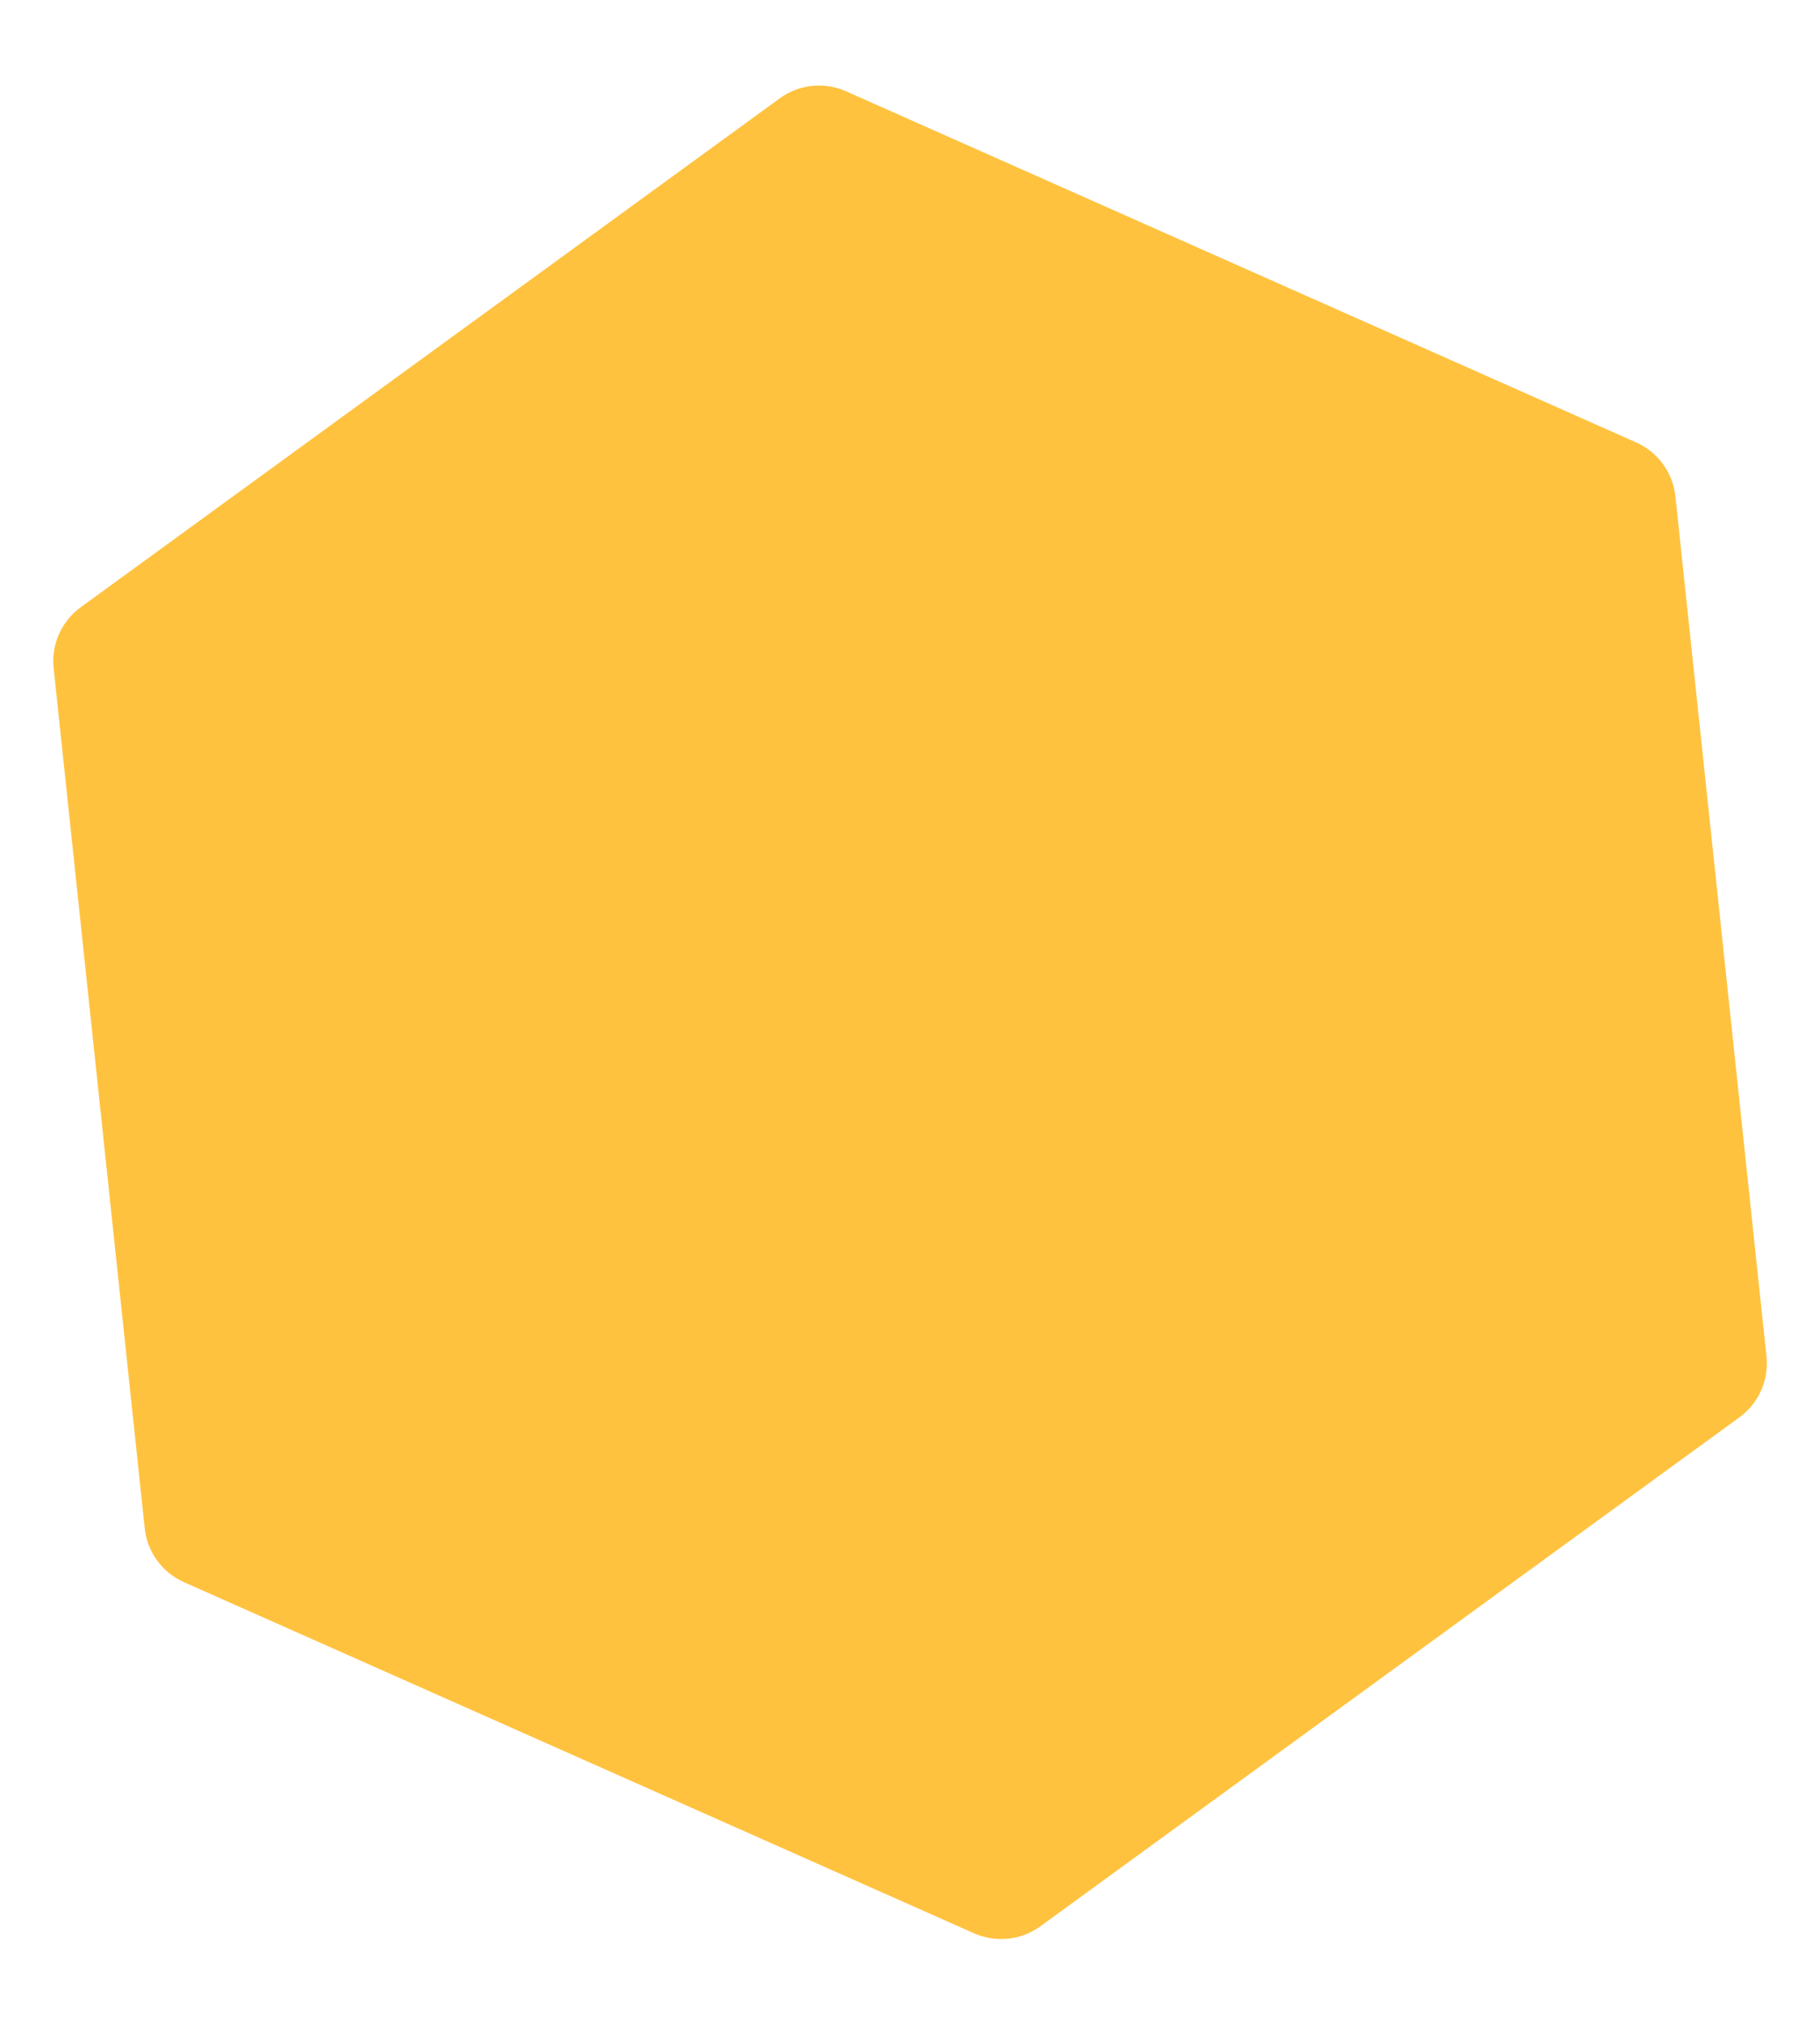 <svg width="710" height="790" viewBox="0 0 710 790" fill="none" xmlns="http://www.w3.org/2000/svg">
<path opacity="0.8" d="M379.997 753.948C388.486 757.719 398.342 756.675 405.852 751.209L678.562 552.733C686.073 547.267 690.097 538.21 689.118 528.973L653.588 193.561C652.61 184.324 646.778 176.31 638.289 172.539L330.049 35.603C321.56 31.832 311.704 32.876 304.194 38.342L31.484 236.817C23.973 242.283 19.949 251.341 20.928 260.578L56.457 595.989C57.436 605.227 63.268 613.24 71.757 617.011L379.997 753.948Z" fill="#FFB30F"/>
</svg>
